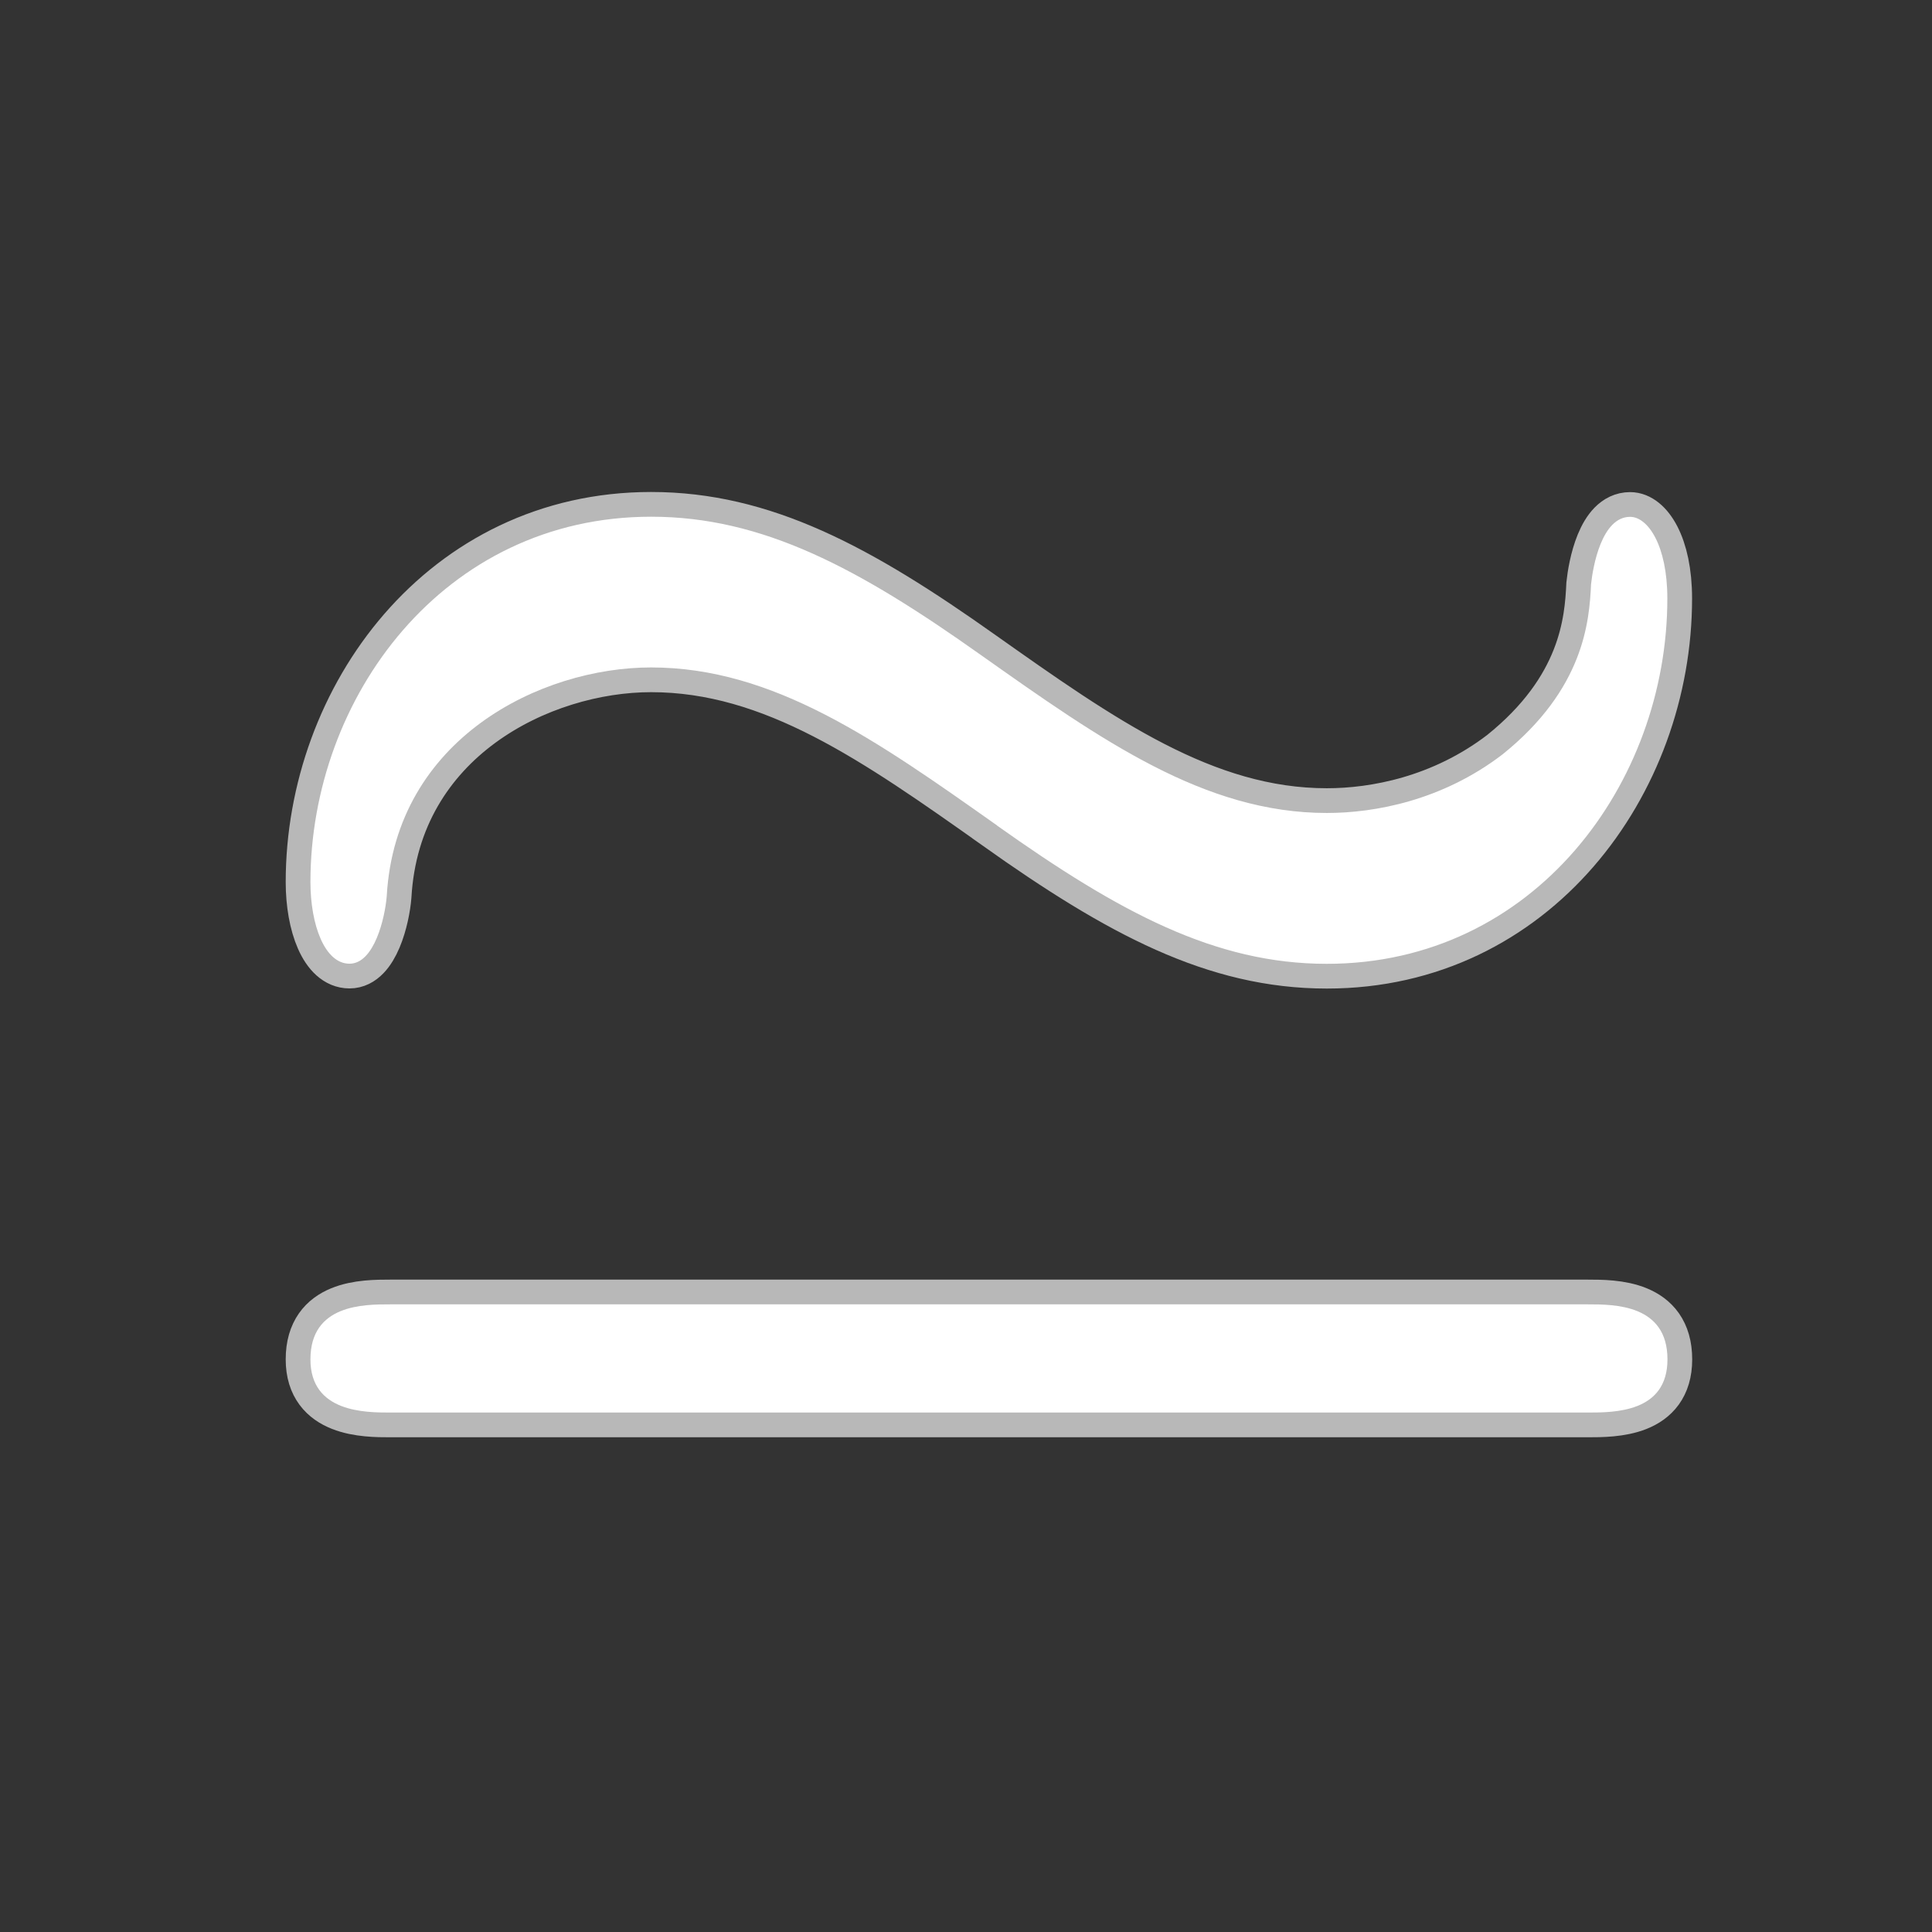 <?xml version="1.0" encoding="UTF-8" standalone="no"?>
<!-- This file was generated by dvisvgm 1.9.2 -->

<svg
   height="20"
   version="1.1"
   viewBox="37 62.549 13.5 13.5"
   width="20"
   id="svg2"
   xmlns="http://www.w3.org/2000/svg"
   xmlns:svg="http://www.w3.org/2000/svg"
   xmlns:rdf="http://www.w3.org/1999/02/22-rdf-syntax-ns#"
   xmlns:cc="http://creativecommons.org/ns#"
   xmlns:dc="http://purl.org/dc/elements/1.1/">
  <rect x="37" y="62.549" width="13.5" height="13.5" fill="#333333" stroke="none"/>
  <defs
     id="defs4" />
  <g
     id="page1"
     transform="matrix(0.864,0,0,0.864,3.816,9.546)">
    <path
       d="m 46.47,68.022 c 0.99,0.703 1.765,1.119 2.668,1.119 1.679,0 2.754,-1.463 2.754,-2.955 0,-0.43 -0.158,-0.66 -0.301,-0.66 -0.23,0 -0.301,0.402 -0.316,0.545 -0.014,0.301 -0.057,0.847 -0.717,1.377 -0.488,0.373 -1.033,0.473 -1.42,0.473 -0.99,0 -1.822,-0.588 -2.797,-1.277 -0.99,-0.703 -1.765,-1.119 -2.668,-1.119 -1.679,0 -2.755,1.463 -2.755,2.955 0,0.344 0.115,0.66 0.316,0.66 0.201,0 0.287,-0.373 0.301,-0.545 0.072,-1.277 1.248,-1.851 2.138,-1.851 0.99,0 1.822,0.588 2.797,1.277 z m -4.906,3.873 c -0.215,0 -0.646,0 -0.646,0.445 0,0.43 0.445,0.43 0.646,0.43 h 9.684 c 0.215,0 0.645,0 0.645,-0.43 0,-0.445 -0.43,-0.445 -0.645,-0.445 z"
       style="opacity:1;fill:#ffffff;fill-opacity:1;stroke:#ffffff;stroke-miterlimit:4;stroke-dasharray:none;stroke-opacity:0.65;stroke-width:0.4"
       id="path7" />
  </g>
</svg>
